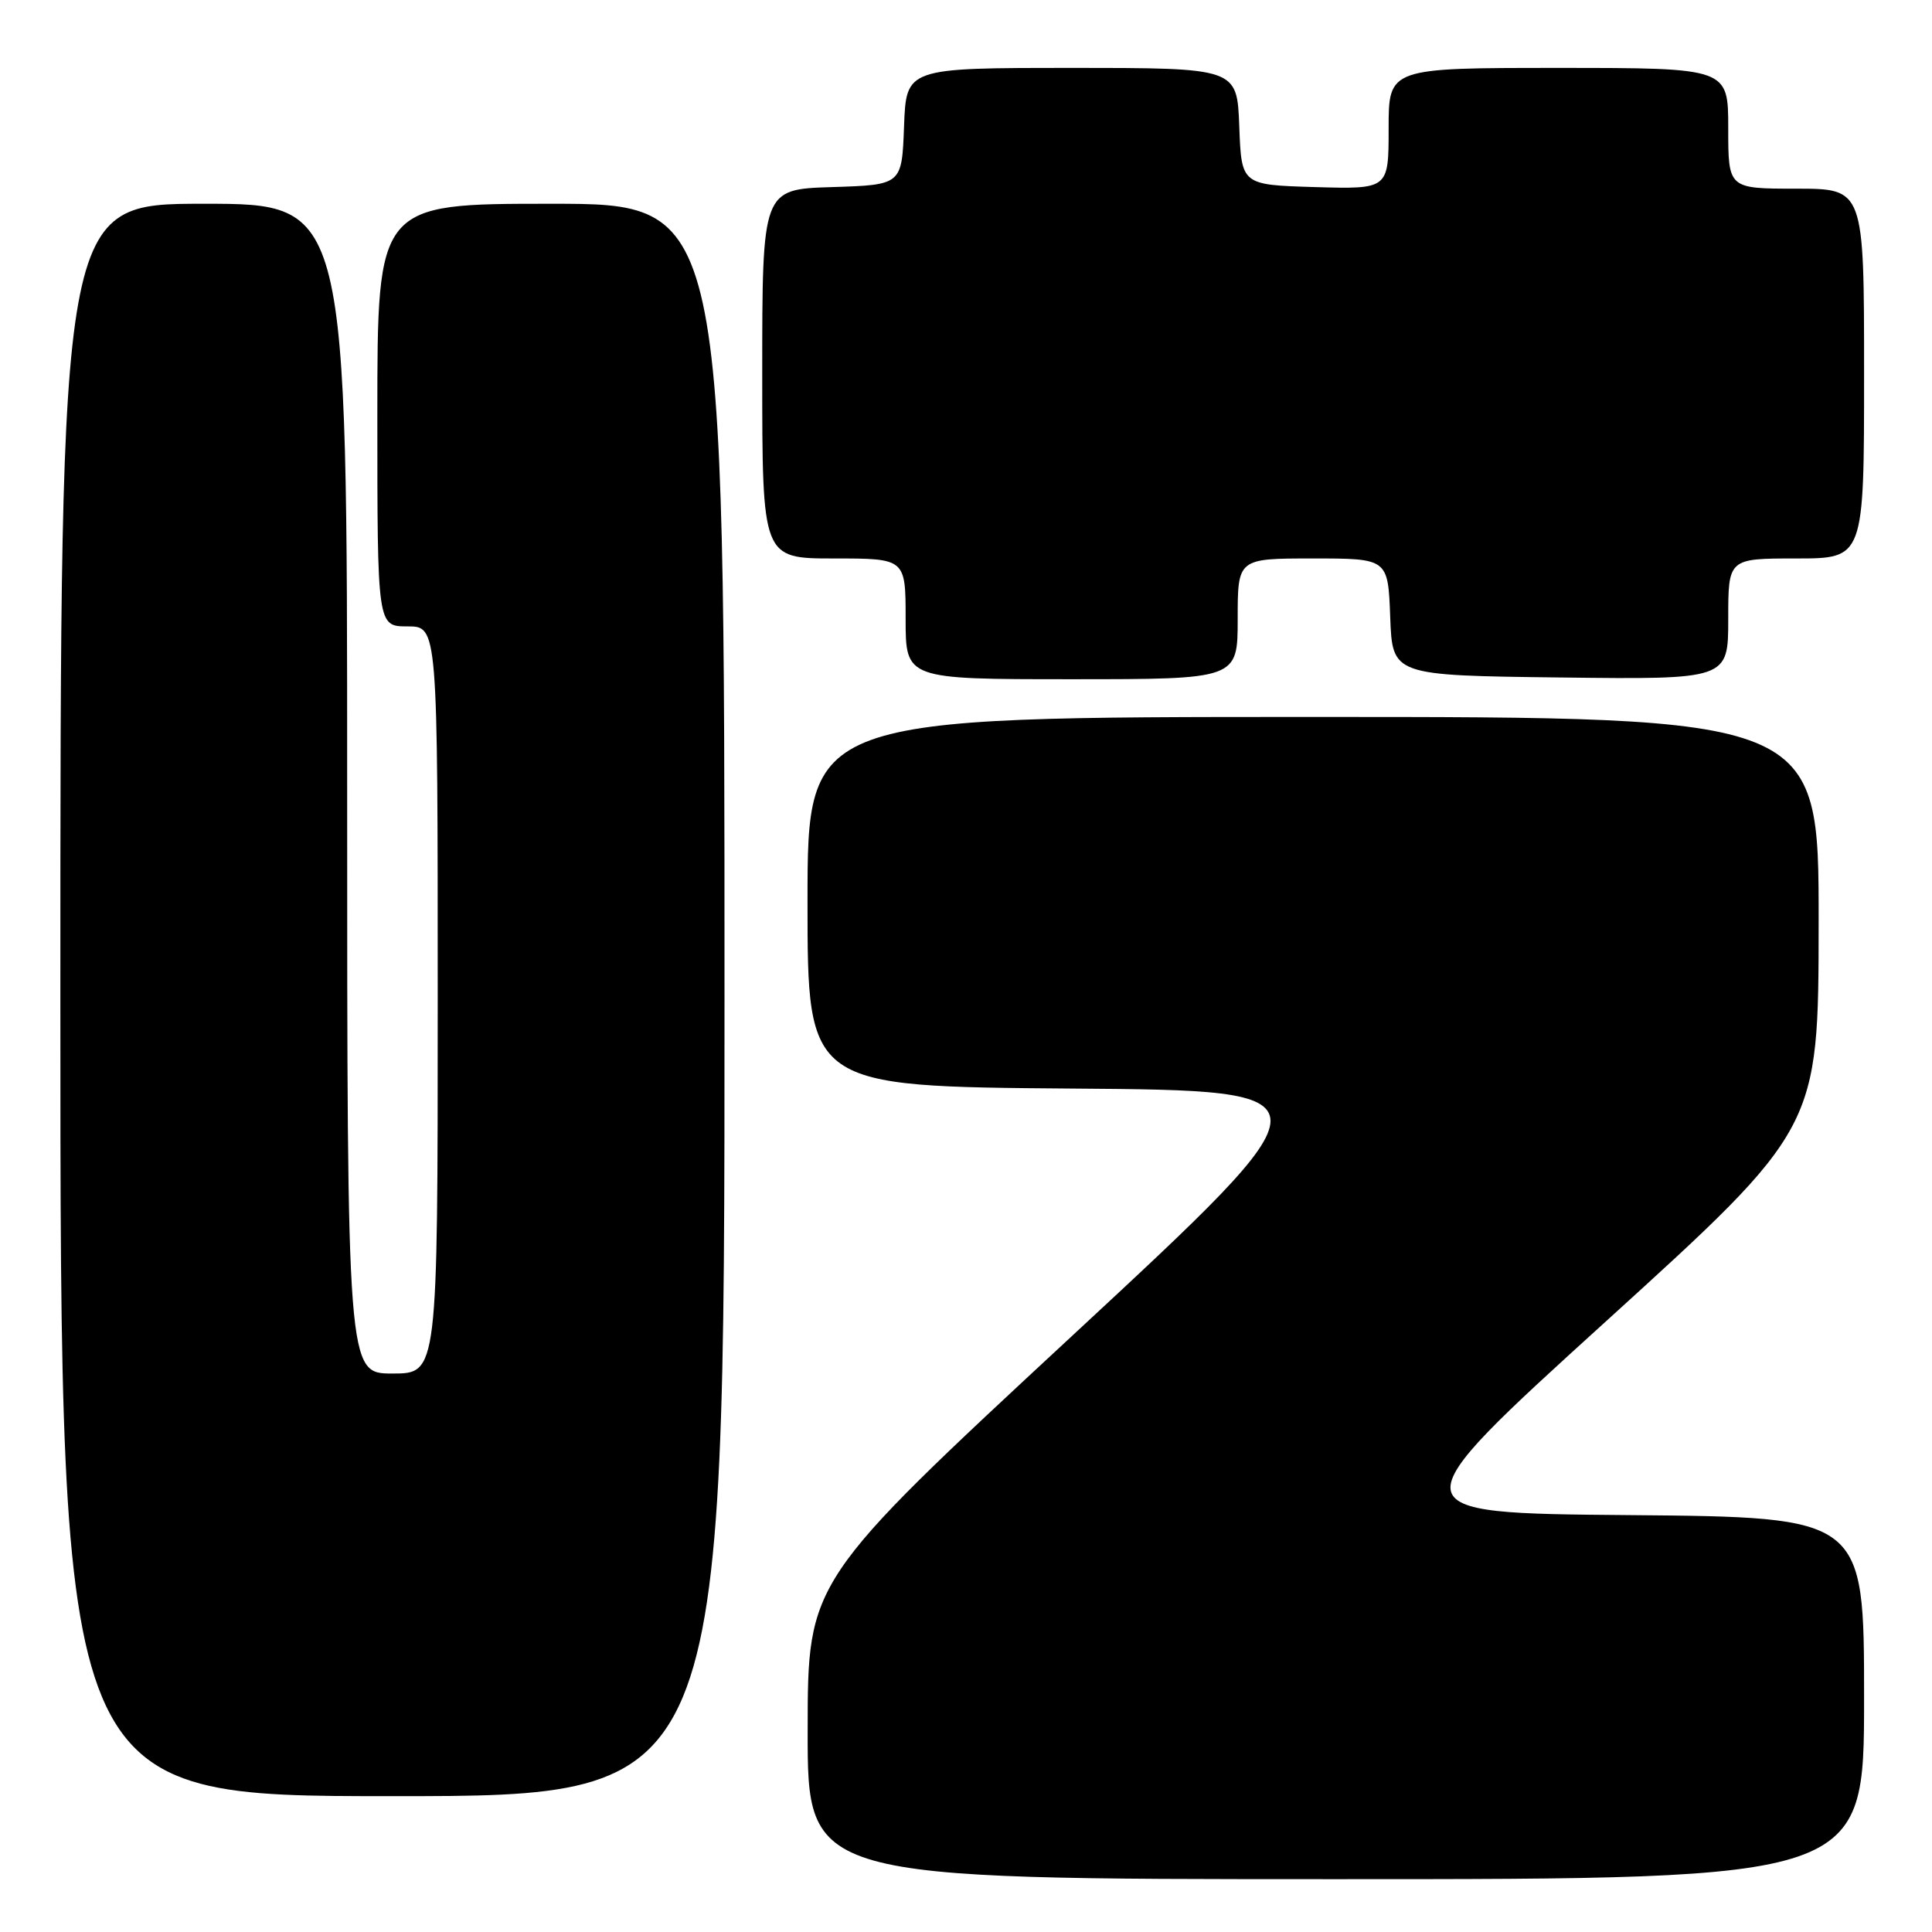 <?xml version="1.0" encoding="UTF-8" standalone="no"?>
<!DOCTYPE svg PUBLIC "-//W3C//DTD SVG 1.1//EN" "http://www.w3.org/Graphics/SVG/1.1/DTD/svg11.dtd" >
<svg xmlns="http://www.w3.org/2000/svg" xmlns:xlink="http://www.w3.org/1999/xlink" version="1.1" viewBox="0 0 256 256">
 <g >
 <path fill="currentColor"
d=" M 247.00 225.01 C 247.00 201.03 247.00 201.03 215.91 200.76 C 184.81 200.50 184.81 200.50 212.89 175.00 C 240.96 149.50 240.96 149.50 240.98 122.25 C 241.00 95.00 241.00 95.00 174.00 95.00 C 107.00 95.00 107.00 95.00 107.00 119.49 C 107.00 143.97 107.00 143.97 142.06 144.24 C 177.11 144.50 177.11 144.50 142.07 177.00 C 107.03 209.50 107.03 209.50 107.02 229.25 C 107.00 249.00 107.00 249.00 177.00 249.00 C 247.00 249.00 247.00 249.00 247.00 225.01 Z  M 96.00 132.50 C 96.00 27.00 96.00 27.00 73.00 27.00 C 50.00 27.00 50.00 27.00 50.00 55.00 C 50.00 83.00 50.00 83.00 54.00 83.00 C 58.00 83.00 58.00 83.00 58.00 132.50 C 58.00 182.00 58.00 182.00 52.00 182.00 C 46.00 182.00 46.00 182.00 46.00 104.50 C 46.00 27.00 46.00 27.00 27.00 27.00 C 8.00 27.00 8.00 27.00 8.00 132.50 C 8.00 238.00 8.00 238.00 52.00 238.00 C 96.00 238.00 96.00 238.00 96.00 132.50 Z  M 164.00 82.00 C 164.00 74.00 164.00 74.00 173.96 74.00 C 183.92 74.00 183.92 74.00 184.21 81.75 C 184.50 89.50 184.50 89.50 206.75 89.77 C 229.00 90.04 229.00 90.04 229.00 82.02 C 229.00 74.00 229.00 74.00 238.00 74.00 C 247.00 74.00 247.00 74.00 247.00 49.50 C 247.00 25.00 247.00 25.00 238.00 25.00 C 229.00 25.00 229.00 25.00 229.00 17.00 C 229.00 9.00 229.00 9.00 206.50 9.00 C 184.00 9.00 184.00 9.00 184.00 17.04 C 184.00 25.07 184.00 25.07 174.25 24.79 C 164.50 24.50 164.50 24.50 164.21 16.75 C 163.92 9.00 163.92 9.00 142.00 9.00 C 120.08 9.00 120.08 9.00 119.79 16.75 C 119.50 24.50 119.50 24.50 110.25 24.79 C 101.00 25.08 101.00 25.08 101.00 49.54 C 101.00 74.00 101.00 74.00 110.50 74.00 C 120.00 74.00 120.00 74.00 120.00 82.00 C 120.00 90.00 120.00 90.00 142.00 90.00 C 164.00 90.00 164.00 90.00 164.00 82.00 Z "/>
</g>
</svg>